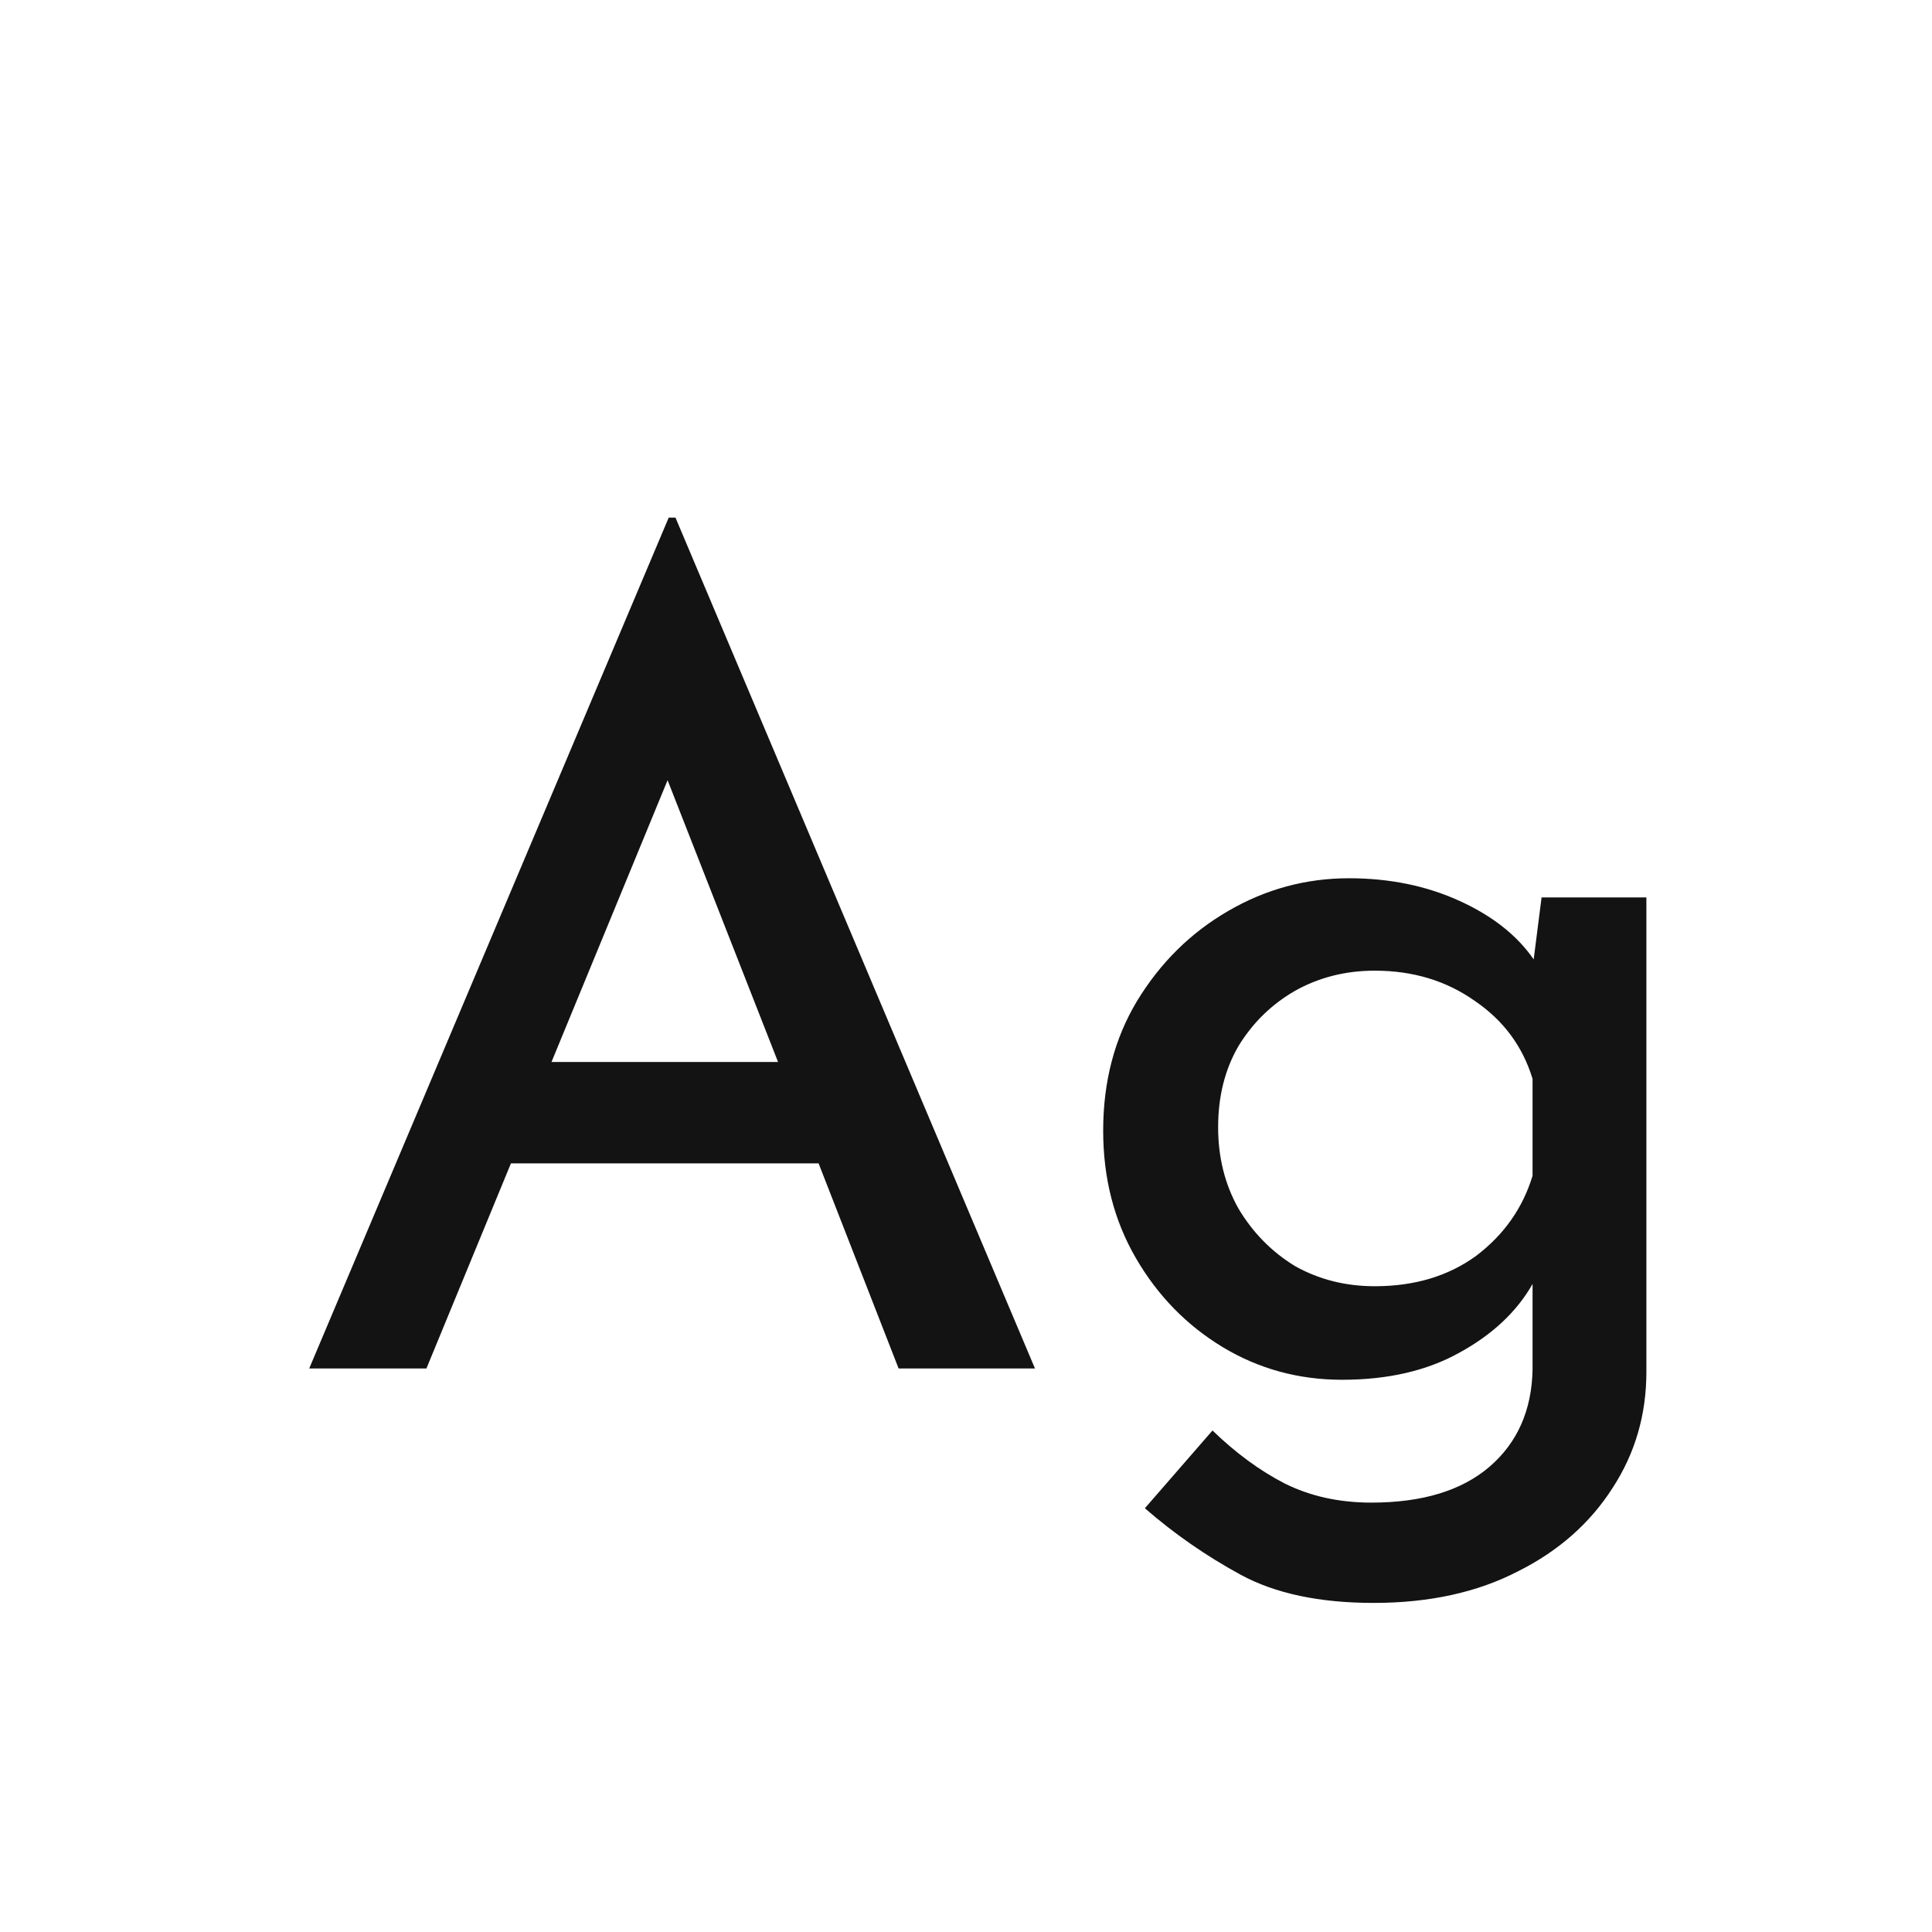 <svg width="24" height="24" viewBox="0 0 24 24" fill="none" xmlns="http://www.w3.org/2000/svg">
<path d="M3.841 17L8.307 6.43H8.391L12.857 17H11.163L10.169 14.452H6.347L5.297 17H3.841ZM6.851 13.192H9.665L8.293 9.692L6.851 13.192ZM17.064 19.912C16.392 19.912 15.841 19.795 15.412 19.562C14.982 19.328 14.586 19.053 14.222 18.736L15.062 17.77C15.351 18.05 15.65 18.269 15.958 18.428C16.275 18.586 16.634 18.666 17.036 18.666C17.67 18.666 18.16 18.516 18.506 18.218C18.851 17.919 19.028 17.518 19.038 17.014V15.95C18.842 16.295 18.538 16.58 18.128 16.804C17.726 17.028 17.241 17.14 16.672 17.14C16.13 17.14 15.636 17.004 15.188 16.734C14.74 16.463 14.38 16.094 14.11 15.628C13.839 15.161 13.704 14.634 13.704 14.046C13.704 13.439 13.844 12.902 14.124 12.436C14.413 11.96 14.791 11.586 15.258 11.316C15.724 11.045 16.224 10.91 16.756 10.91C17.26 10.91 17.717 11.003 18.128 11.19C18.538 11.376 18.846 11.619 19.052 11.918L19.15 11.148H20.452V17.042C20.452 17.574 20.312 18.054 20.032 18.484C19.752 18.922 19.36 19.268 18.856 19.52C18.352 19.781 17.754 19.912 17.064 19.912ZM15.132 14.004C15.132 14.377 15.216 14.713 15.384 15.012C15.561 15.31 15.794 15.548 16.084 15.726C16.382 15.894 16.714 15.978 17.078 15.978C17.572 15.978 17.992 15.852 18.338 15.6C18.683 15.338 18.916 15.007 19.038 14.606V13.402C18.916 13 18.678 12.678 18.324 12.436C17.969 12.184 17.554 12.058 17.078 12.058C16.714 12.058 16.382 12.142 16.084 12.31C15.794 12.478 15.561 12.706 15.384 12.996C15.216 13.285 15.132 13.621 15.132 14.004Z" fill="#131313"/>
</svg>
